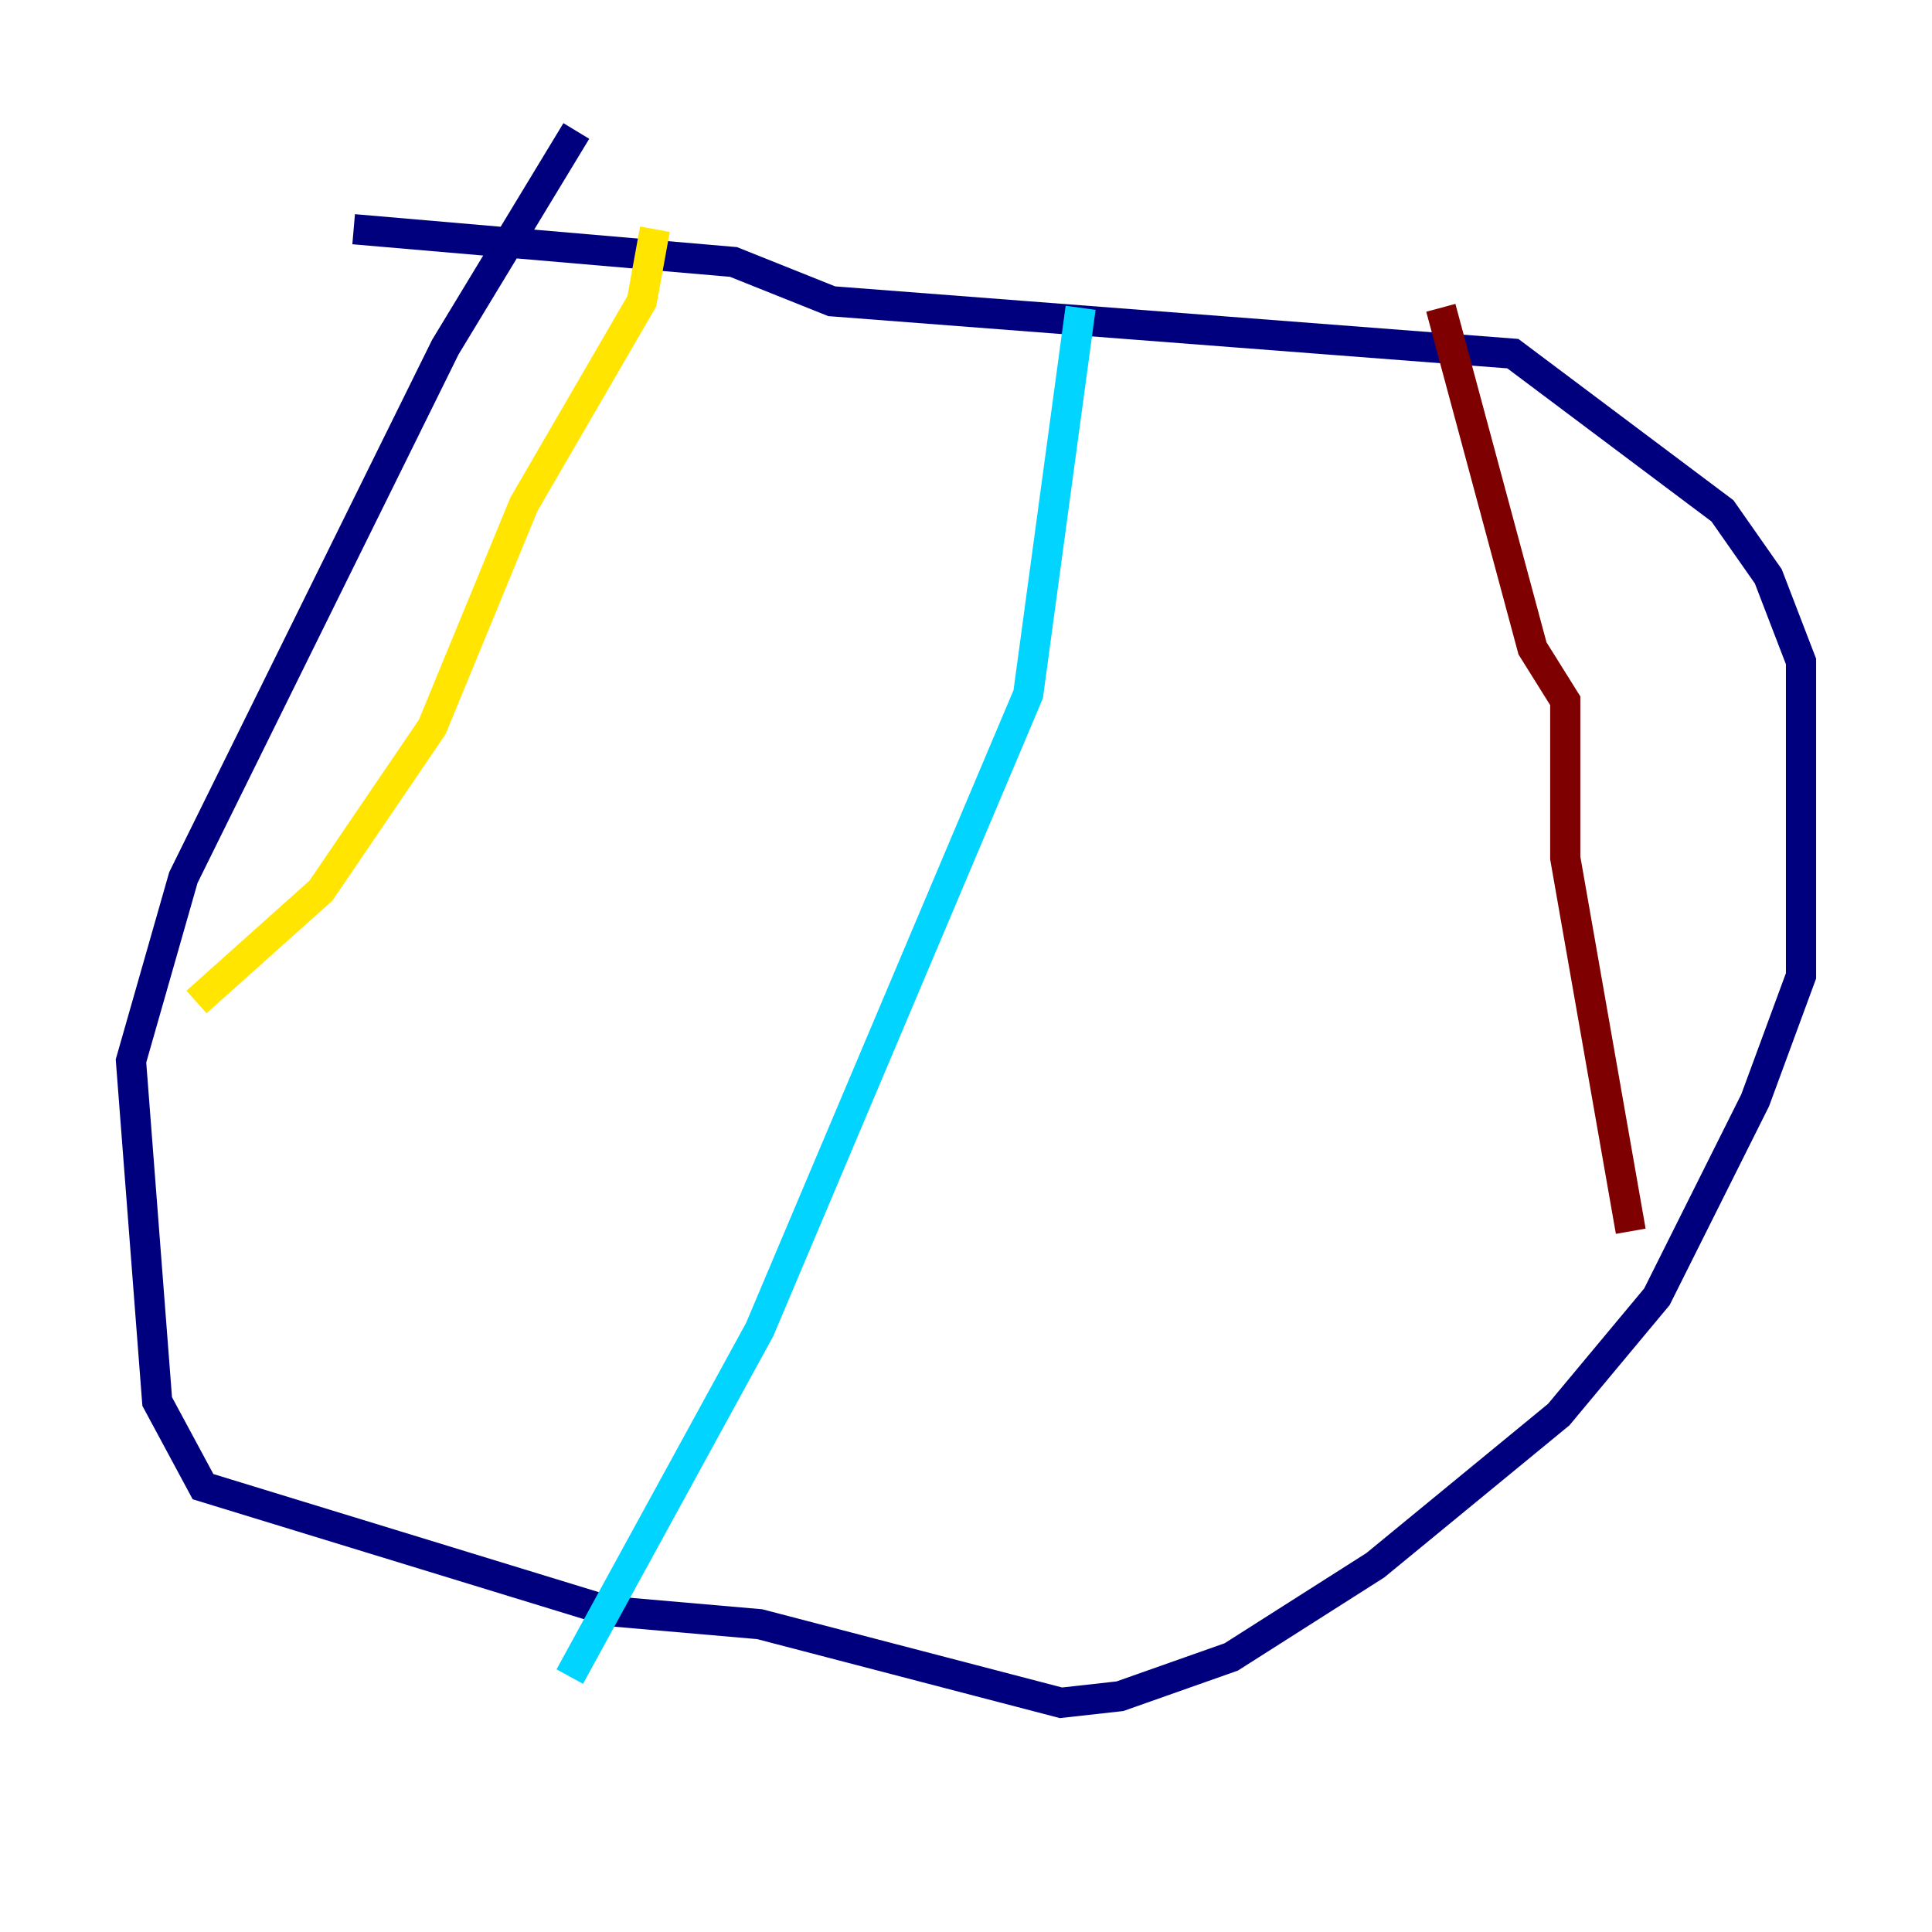 <?xml version="1.0" encoding="utf-8" ?>
<svg baseProfile="tiny" height="128" version="1.2" viewBox="0,0,128,128" width="128" xmlns="http://www.w3.org/2000/svg" xmlns:ev="http://www.w3.org/2001/xml-events" xmlns:xlink="http://www.w3.org/1999/xlink"><defs /><polyline fill="none" points="23.43,15.186 48.597,17.356 55.105,19.959 100.231,23.43 114.115,33.844 117.153,38.183 119.322,43.824 119.322,64.651 116.285,72.895 109.776,85.912 103.268,93.722 91.119,103.702 81.573,109.776 74.197,112.38 70.291,112.814 50.332,107.607 40.352,106.739 13.451,98.495 10.414,92.854 8.678,70.291 12.149,58.142 29.505,22.997 38.183,8.678" stroke="#00007f" stroke-width="2" /><polyline fill="none" points="71.593,20.393 68.122,45.993 50.332,88.081 37.749,111.078" stroke="#00d4ff" stroke-width="2" /><polyline fill="none" points="43.39,15.186 42.522,19.959 34.712,33.41 28.637,48.163 21.261,59.01 13.017,66.386" stroke="#ffe500" stroke-width="2" /><polyline fill="none" points="95.458,20.393 101.532,42.956 103.702,46.427 103.702,56.841 108.041,81.573" stroke="#7f0000" stroke-width="2" /></svg>